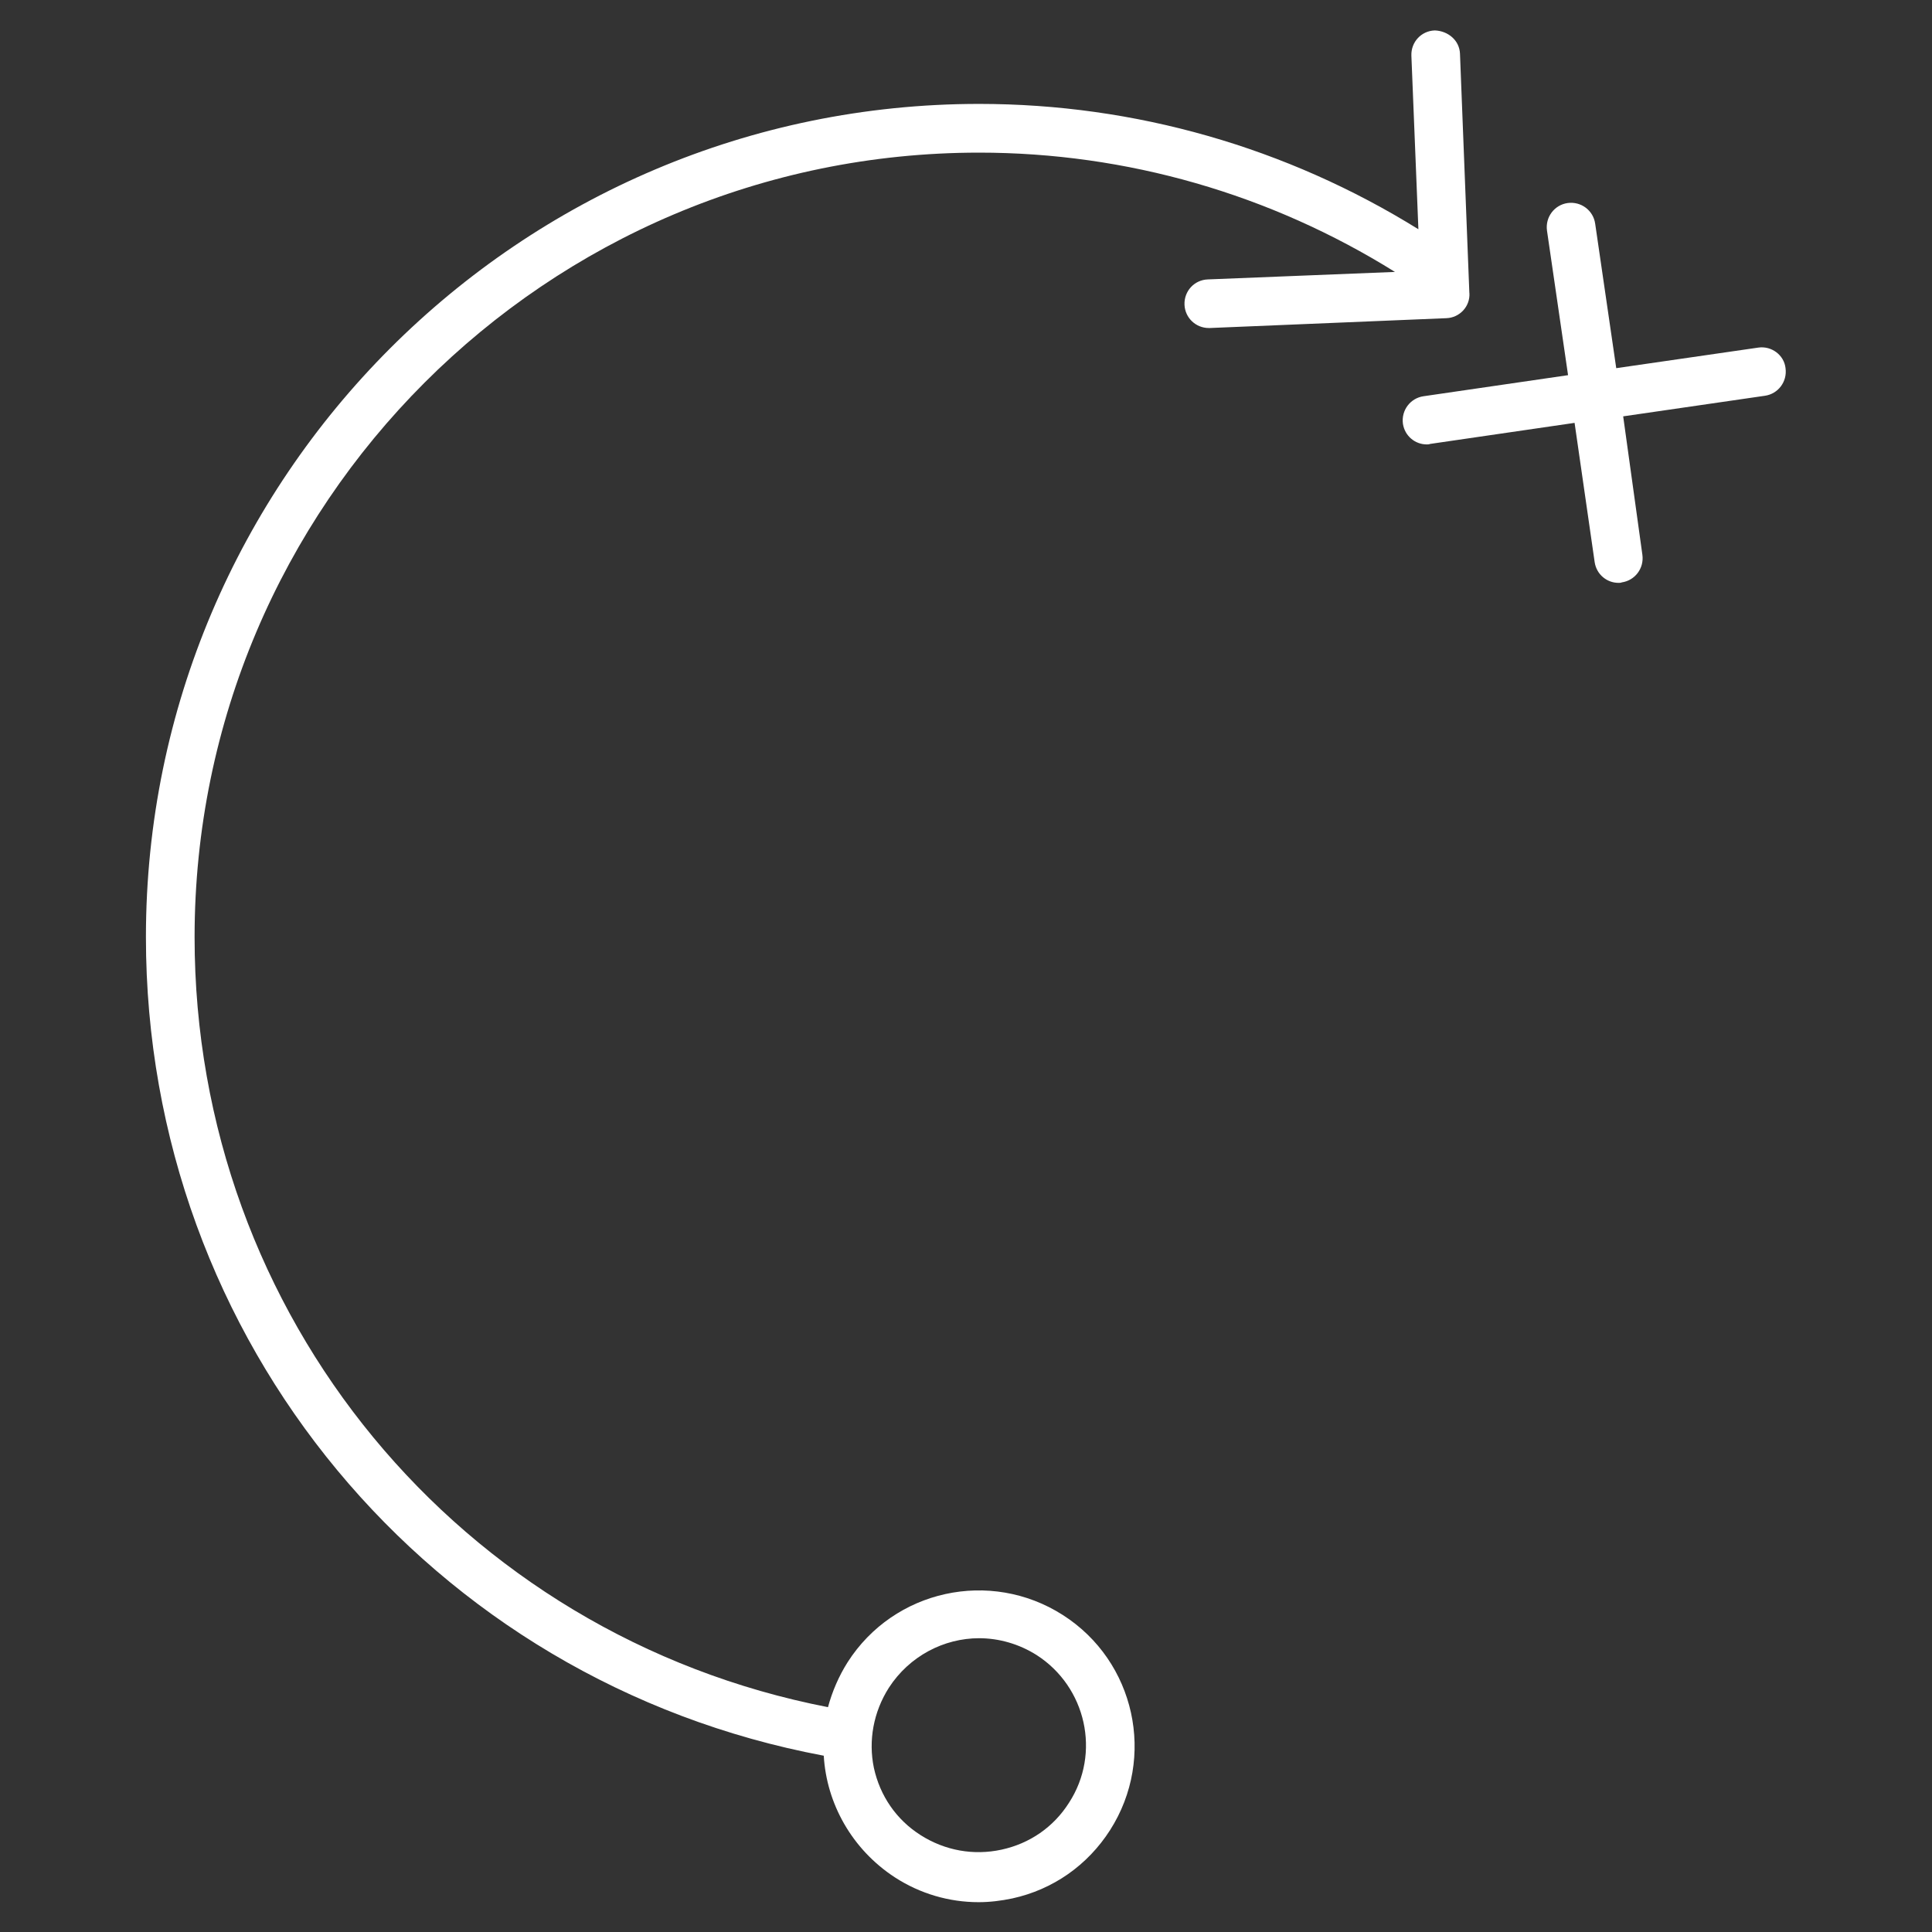 <!-- Generated by IcoMoon.io -->
<svg version="1.1" xmlns="http://www.w3.org/2000/svg" width="32" height="32" viewBox="0 0 32 32">
<rect x="0" y="0" width="32" height="32" fill="#333333" stroke="none"/>
<title>Q8-mission-and-purpose</title>
<path fill="#fff" d="M29.125 5.757l-2.355 0.341-0.349-2.394c-0.031-0.217-0.232-0.372-0.457-0.341-0.217 0.031-0.372 0.232-0.341 0.457l0.349 2.394-2.394 0.349c-0.217 0.031-0.372 0.232-0.341 0.457 0.031 0.201 0.201 0.341 0.395 0.341 0.015 0 0.039 0 0.054-0.008l2.394-0.349 0.333 2.309c0.031 0.201 0.201 0.341 0.395 0.341 0.015 0 0.039 0 0.054-0.008 0.217-0.031 0.372-0.232 0.341-0.457l-0.318-2.293 2.348-0.341c0.217-0.031 0.372-0.232 0.341-0.457-0.023-0.217-0.232-0.372-0.449-0.341z"></path>
<path fill="#fff" d="M24.337 4.85l-0.155-3.959c-0.008-0.225-0.201-0.38-0.418-0.387-0.225 0.008-0.395 0.194-0.387 0.418l0.116 2.875c-2.185-1.356-4.695-2.076-7.276-2.076-7.609 0-13.8 6.191-13.8 13.8 0 6.687 4.703 12.335 11.227 13.559 0.046 0.79 0.465 1.55 1.178 2.015 0.418 0.271 0.899 0.411 1.387 0.411 0.186 0 0.372-0.023 0.558-0.062 0.674-0.147 1.247-0.55 1.619-1.131 0.767-1.201 0.418-2.797-0.783-3.564s-2.797-0.418-3.564 0.783c-0.147 0.232-0.256 0.488-0.325 0.744-6.098-1.185-10.491-6.485-10.491-12.754 0-7.167 5.827-12.994 12.994-12.994 2.448 0 4.827 0.69 6.888 1.976l-3.099 0.124c-0.225 0.008-0.395 0.194-0.387 0.418 0.008 0.217 0.186 0.387 0.403 0.387 0.008 0 0.008 0 0.015 0l3.921-0.163c0.217-0.008 0.395-0.194 0.38-0.418zM14.722 27.955c0.341-0.527 0.914-0.821 1.495-0.821 0.325 0 0.659 0.093 0.953 0.279 0.821 0.527 1.069 1.627 0.535 2.448-0.256 0.403-0.651 0.674-1.116 0.775s-0.938 0.015-1.34-0.24c-0.403-0.256-0.674-0.651-0.775-1.116-0.093-0.449-0.008-0.922 0.248-1.325z"></path>
</svg>
